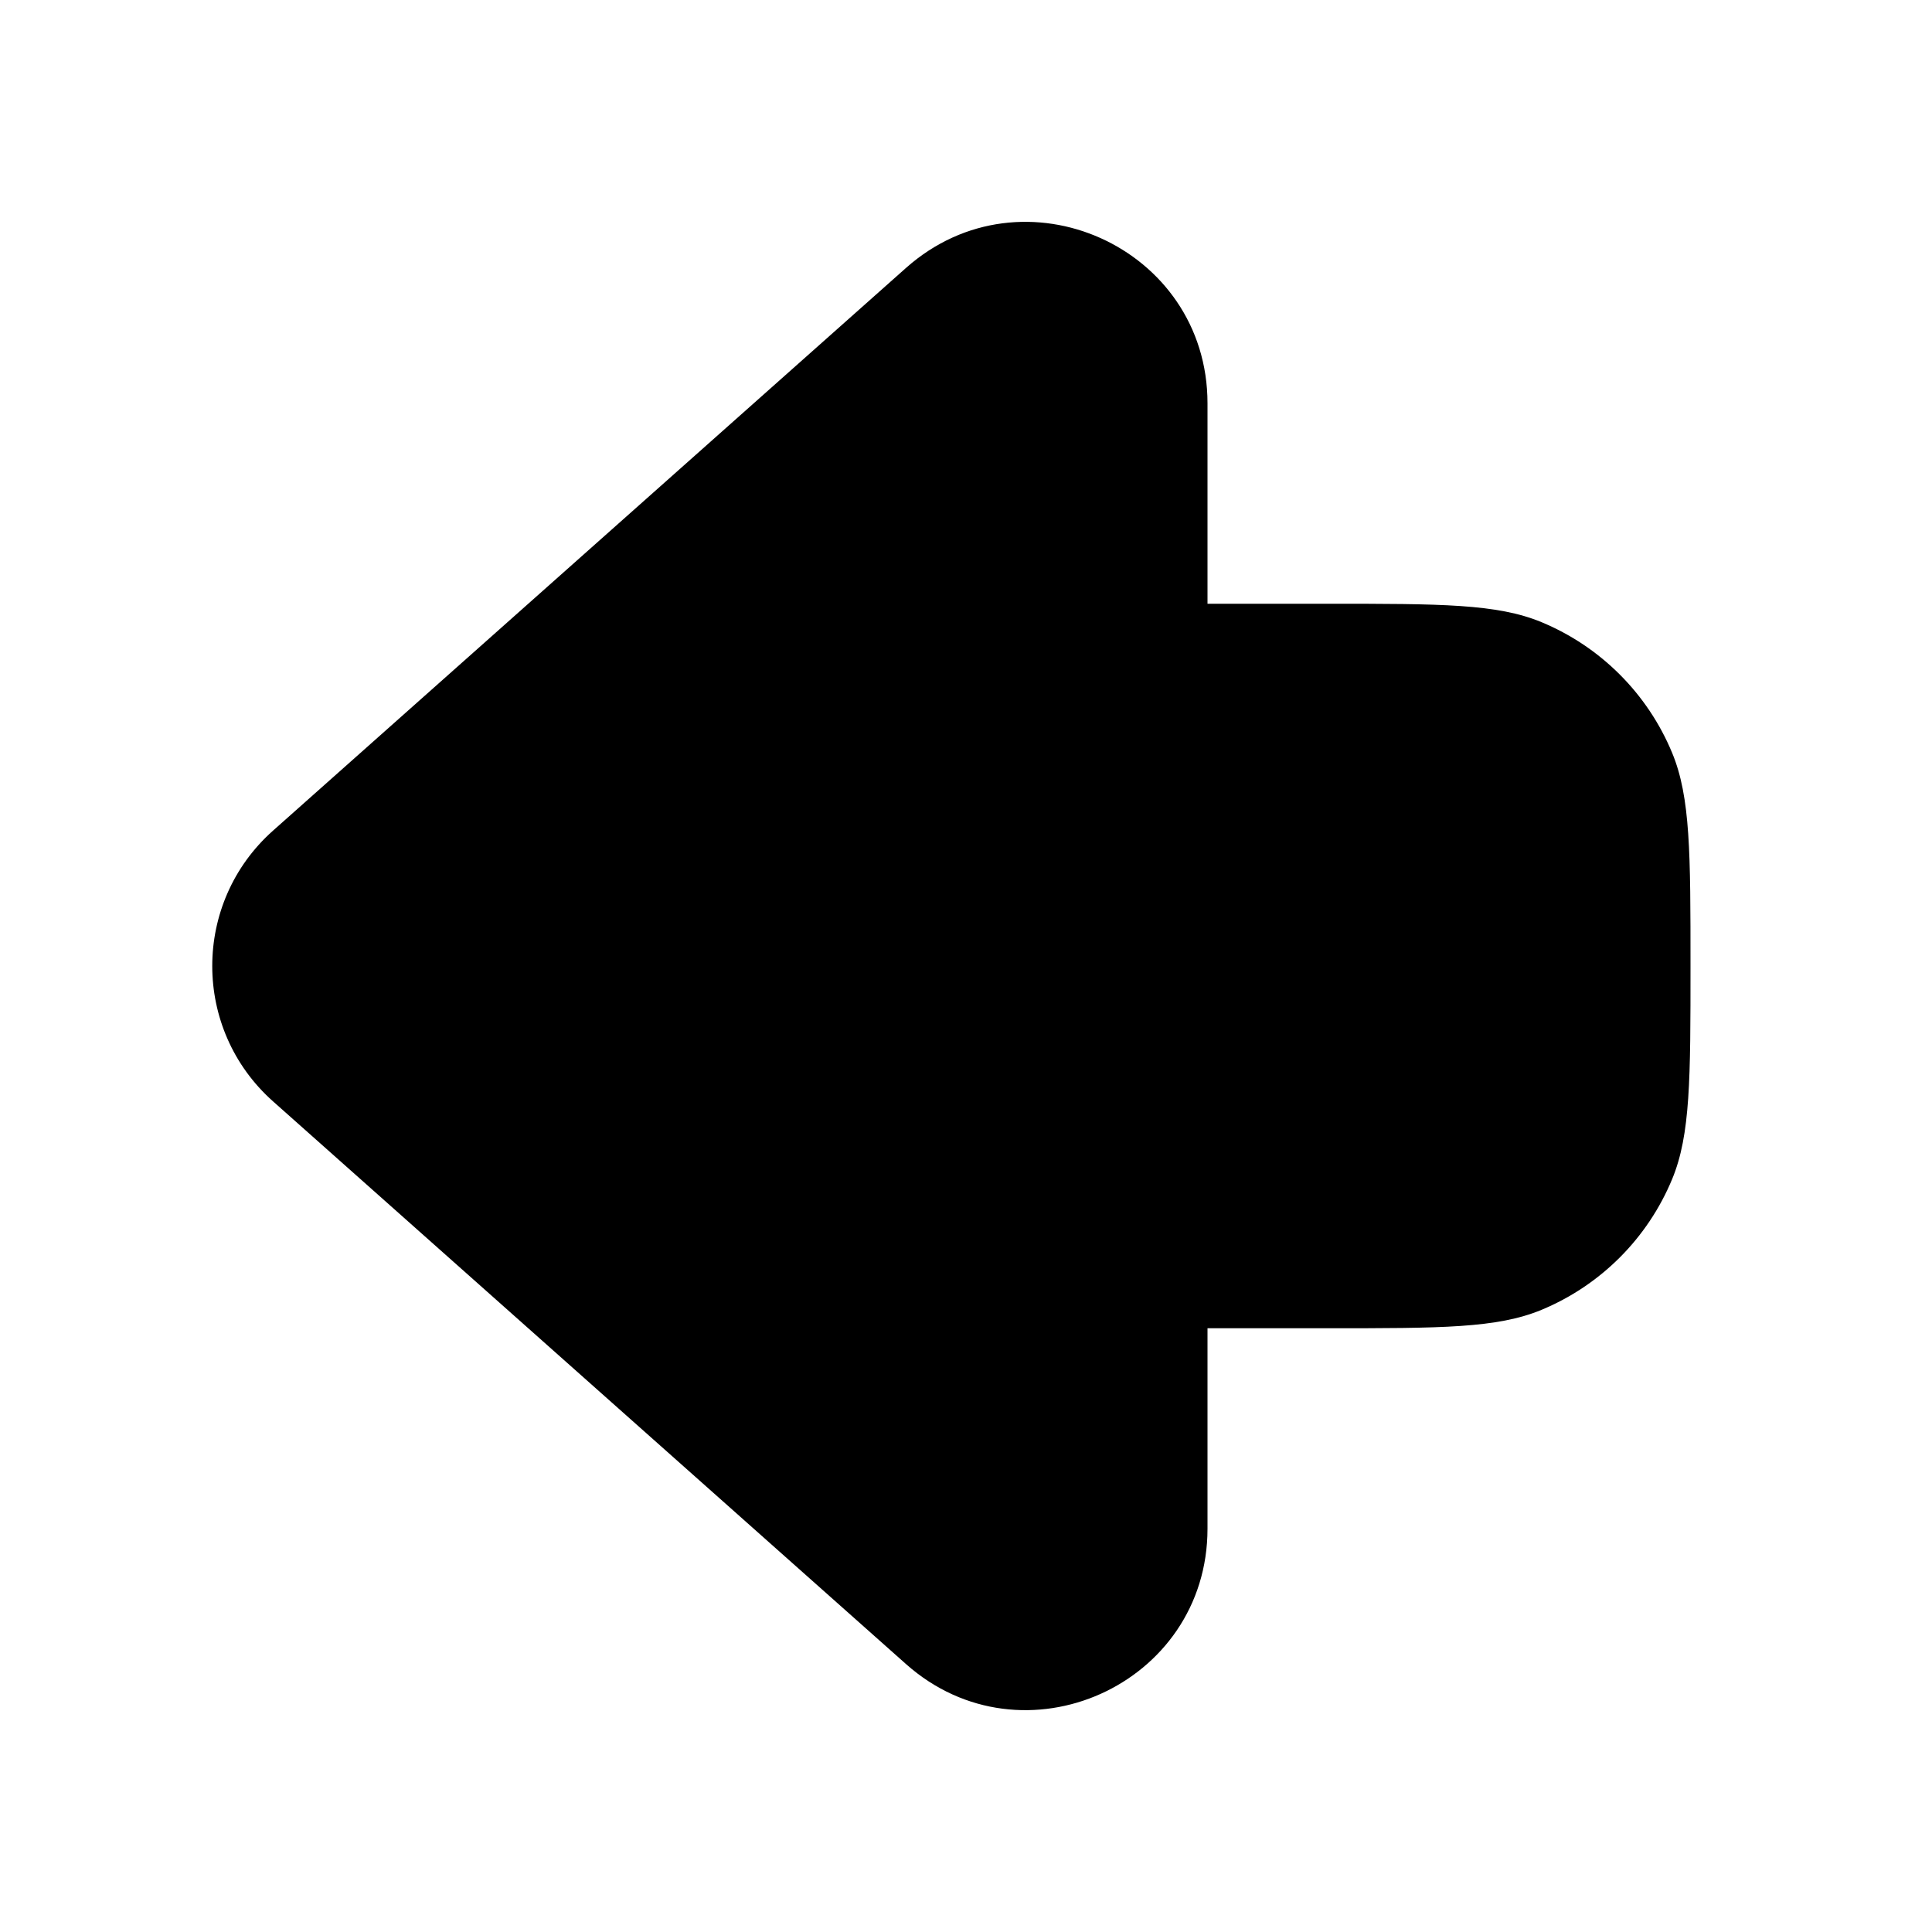 <svg width="16" height="16" viewBox="0 0 16 16" fill="none" xmlns="http://www.w3.org/2000/svg">
<path fill-rule="evenodd" clip-rule="evenodd" d="M7.503 13.781L2.261 9.121C1.59 8.524 1.59 7.476 2.261 6.879L7.503 2.219C8.471 1.359 10 2.046 10 3.34V5H11C11.932 5 12.398 5 12.765 5.152C13.255 5.355 13.645 5.745 13.848 6.235C14 6.602 14 7.068 14 8C14 8.932 14 9.398 13.848 9.765C13.645 10.255 13.255 10.645 12.765 10.848C12.398 11 11.932 11 11 11H10V12.66C10 13.954 8.471 14.641 7.503 13.781Z" fill="black"/>
</svg>
